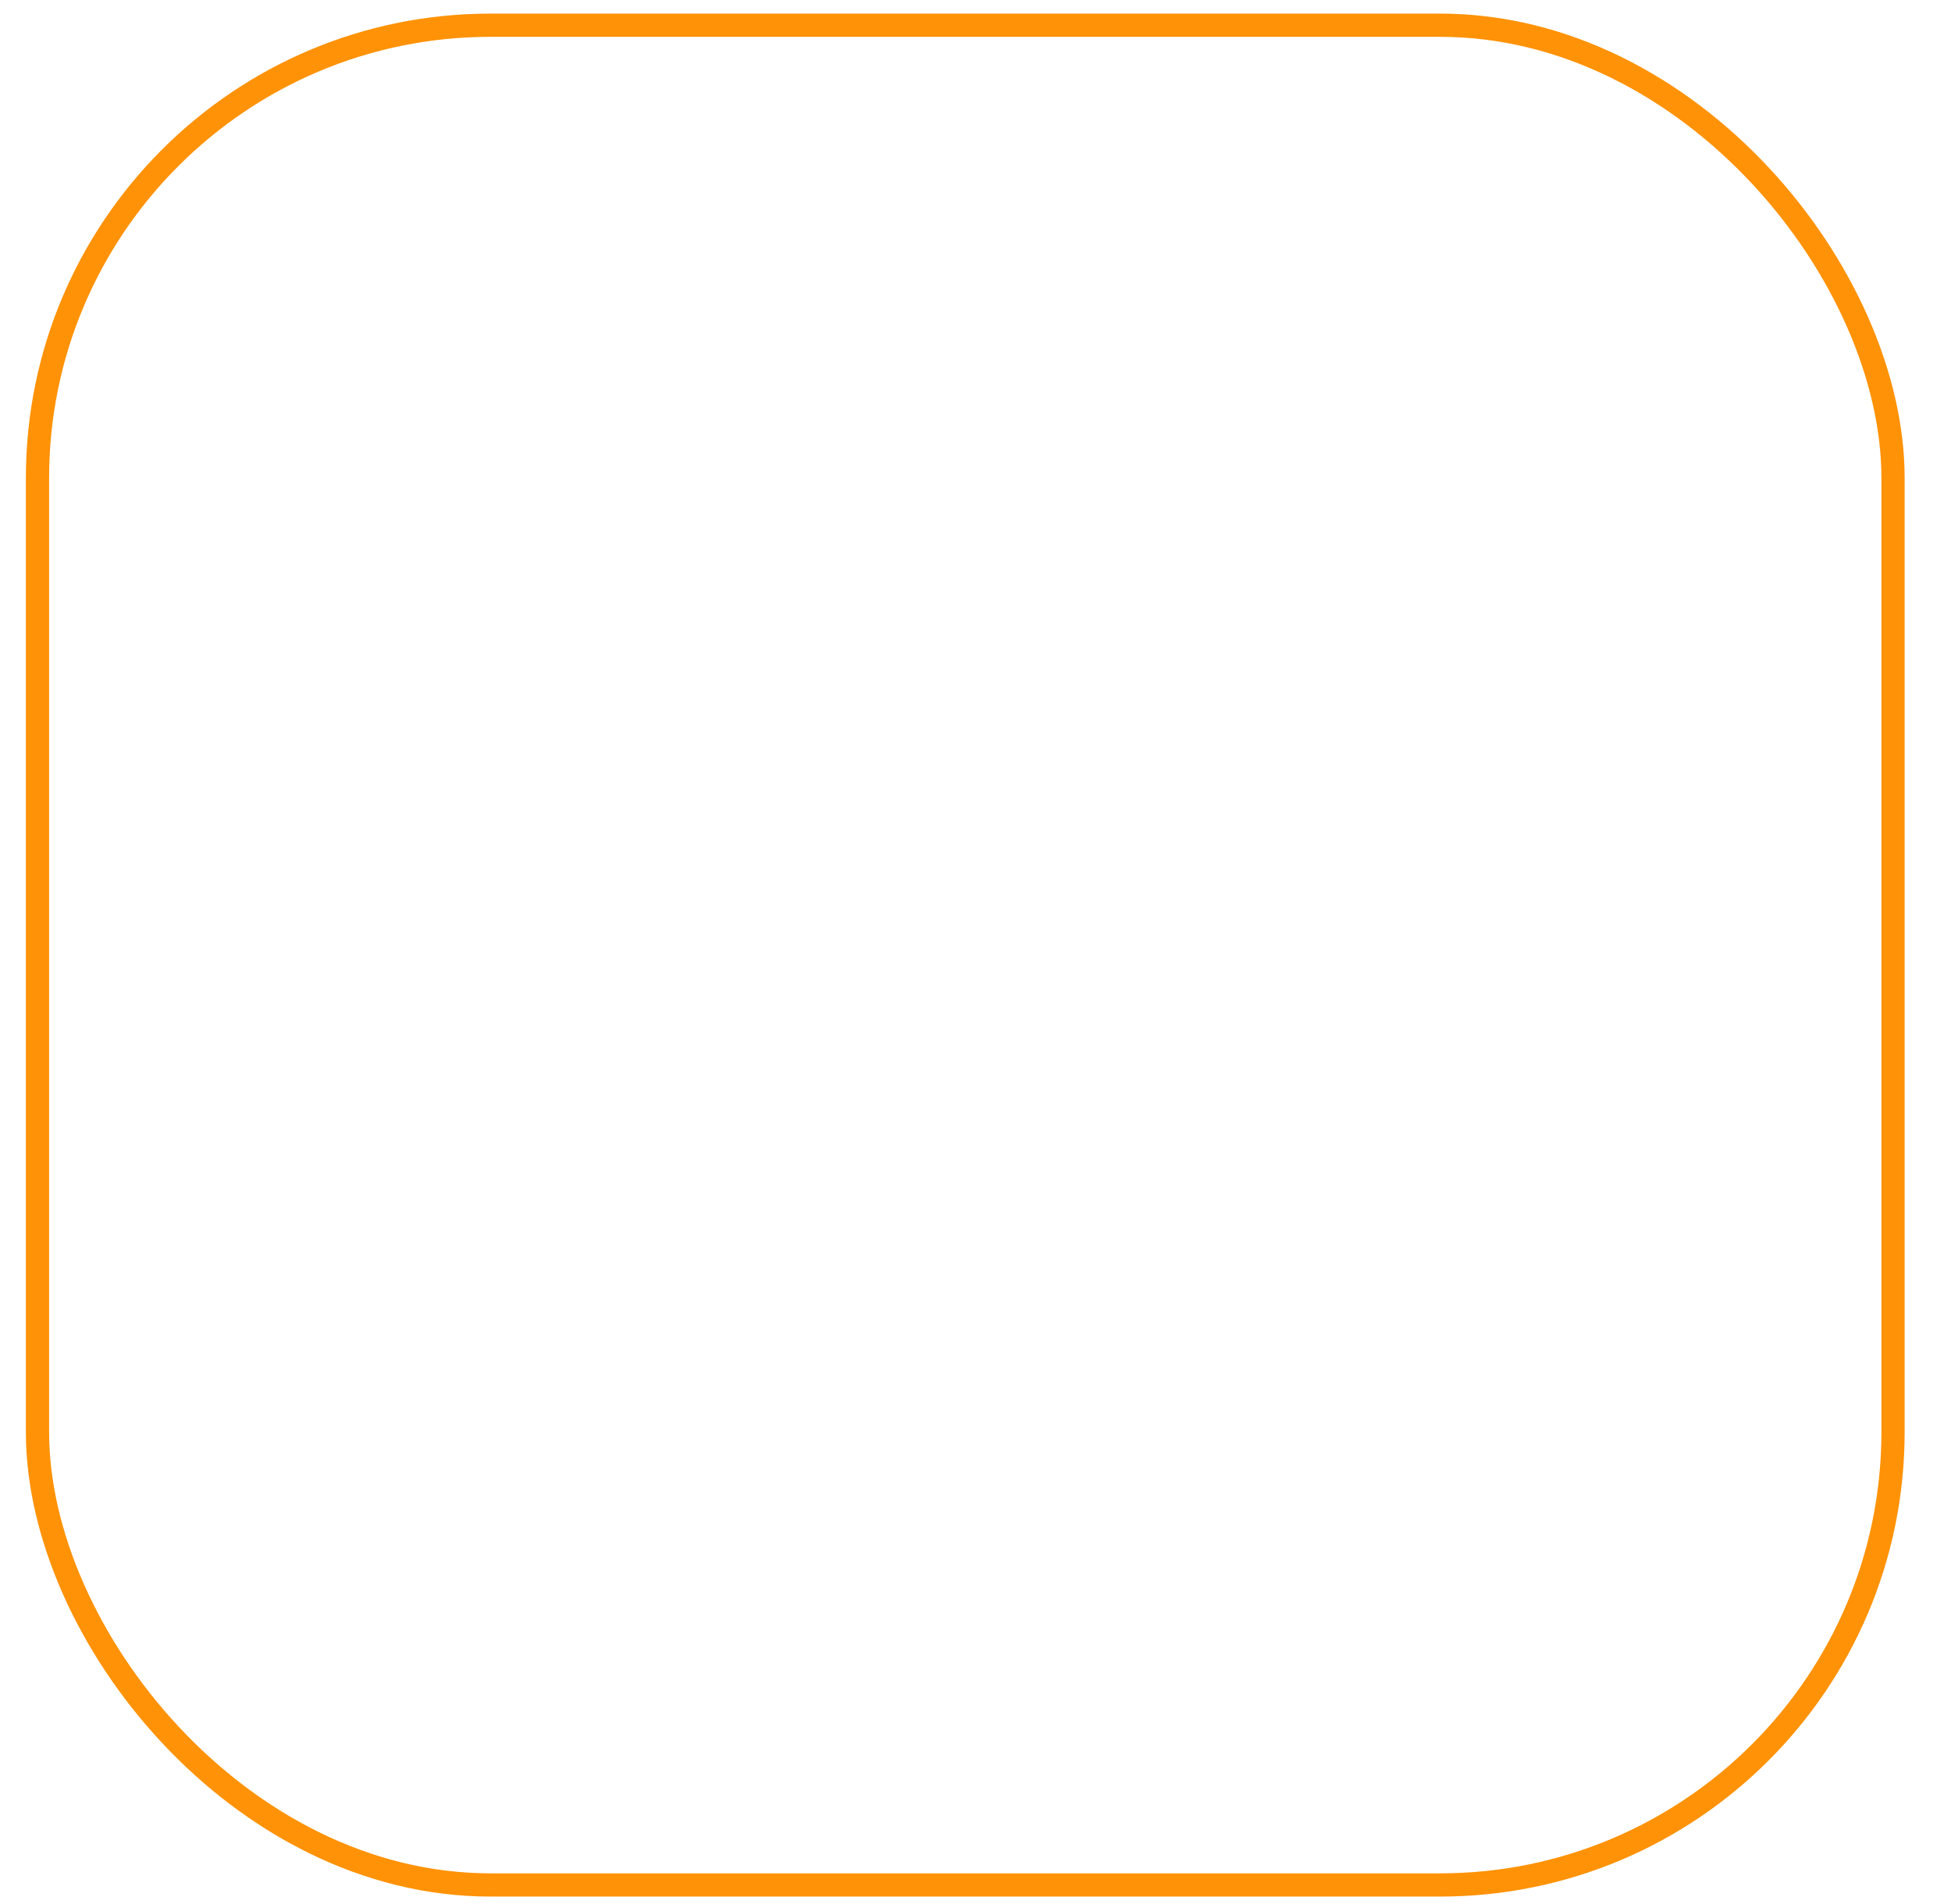 <svg xmlns="http://www.w3.org/2000/svg" xmlns:xlink="http://www.w3.org/1999/xlink" width="42" height="41" fill="none" viewBox="0 0 42 41">
  <rect width="39.945" height="40.039" x=".807" y=".543" fill="url(#a)" stroke="#FF9206" stroke-width=".5" rx="9.75"/>
  <defs>
    <pattern id="a" width="1" height="1" patternContentUnits="objectBoundingBox">
      <use xlink:href="#b" transform="translate(-.787 -.784) scale(.003)"/>
    </pattern>
  </defs>
</svg>
